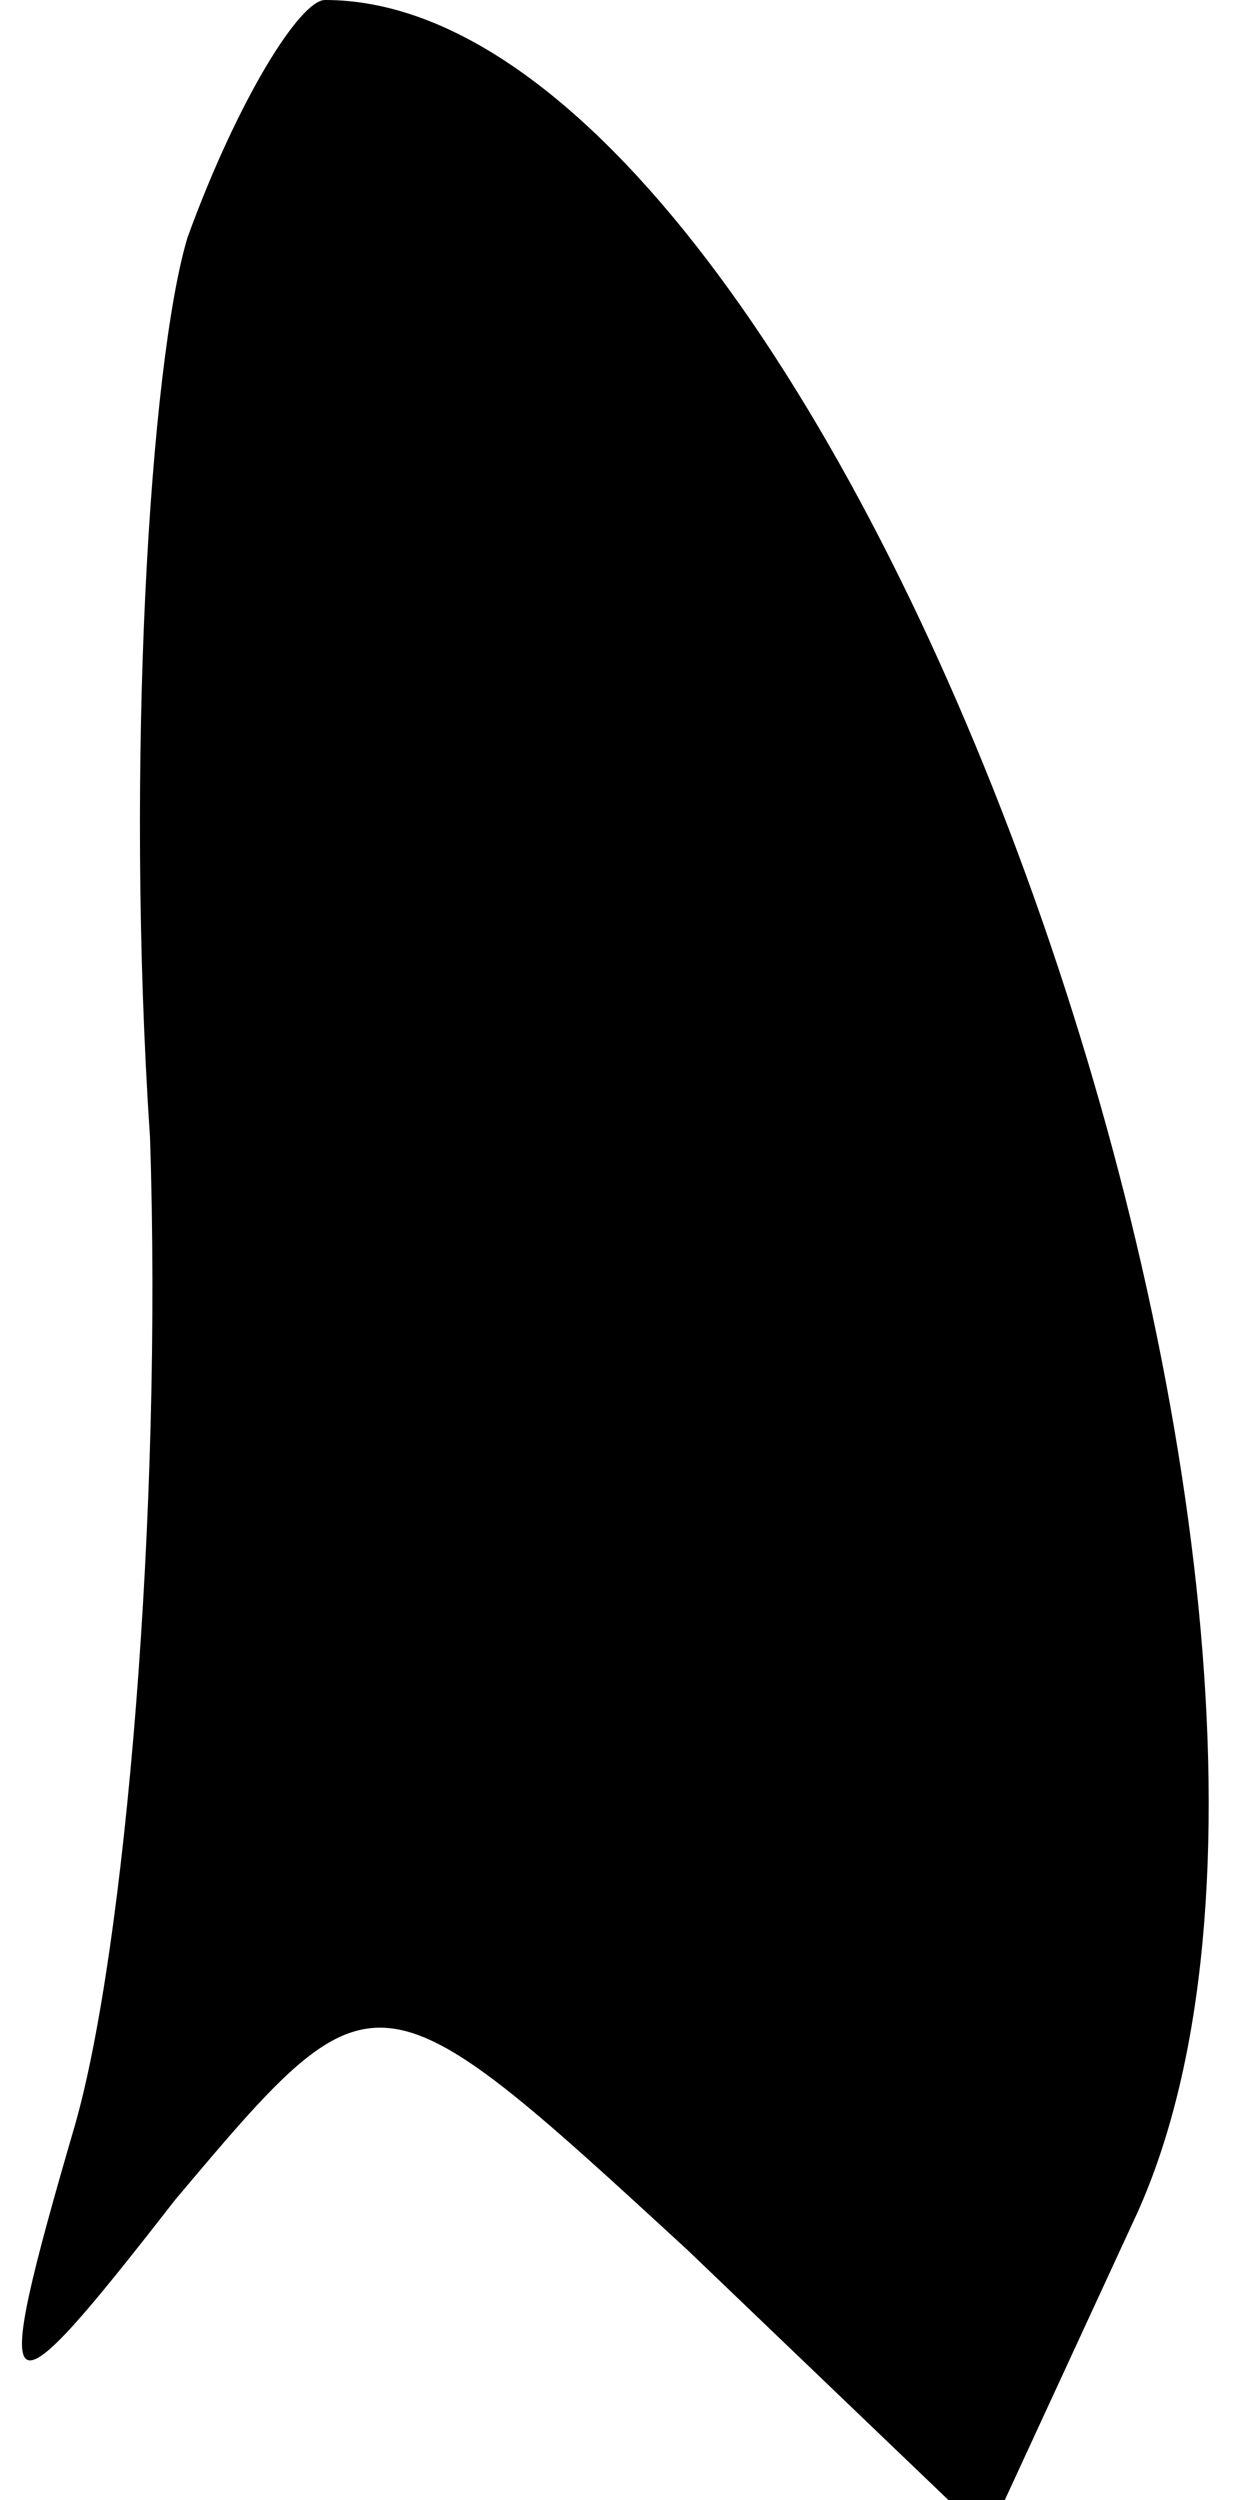 <?xml version="1.0" standalone="no"?>
<!DOCTYPE svg PUBLIC "-//W3C//DTD SVG 20010904//EN"
 "http://www.w3.org/TR/2001/REC-SVG-20010904/DTD/svg10.dtd">
<svg version="1.0" xmlns="http://www.w3.org/2000/svg"
 width="10pt" height="20pt" viewBox="0 0 10 20"
 preserveAspectRatio="xMidYMid meet">
<g transform="translate(0,20) scale(0.1,-0.1)"
fill="#000000" stroke="none">
<path fill="#000000" stroke="none" d="M15 181 c-3 -10 -5 -42 -3 -72 1 -30
-2 -65 -6 -79 -7 -24 -6 -24 8 -6 16 19 16 19 41 -4 l24 -23 12 26 c22 49 -24
177 -65 177 -2 0 -7 -8 -11 -19z"/>
</g>
</svg>

